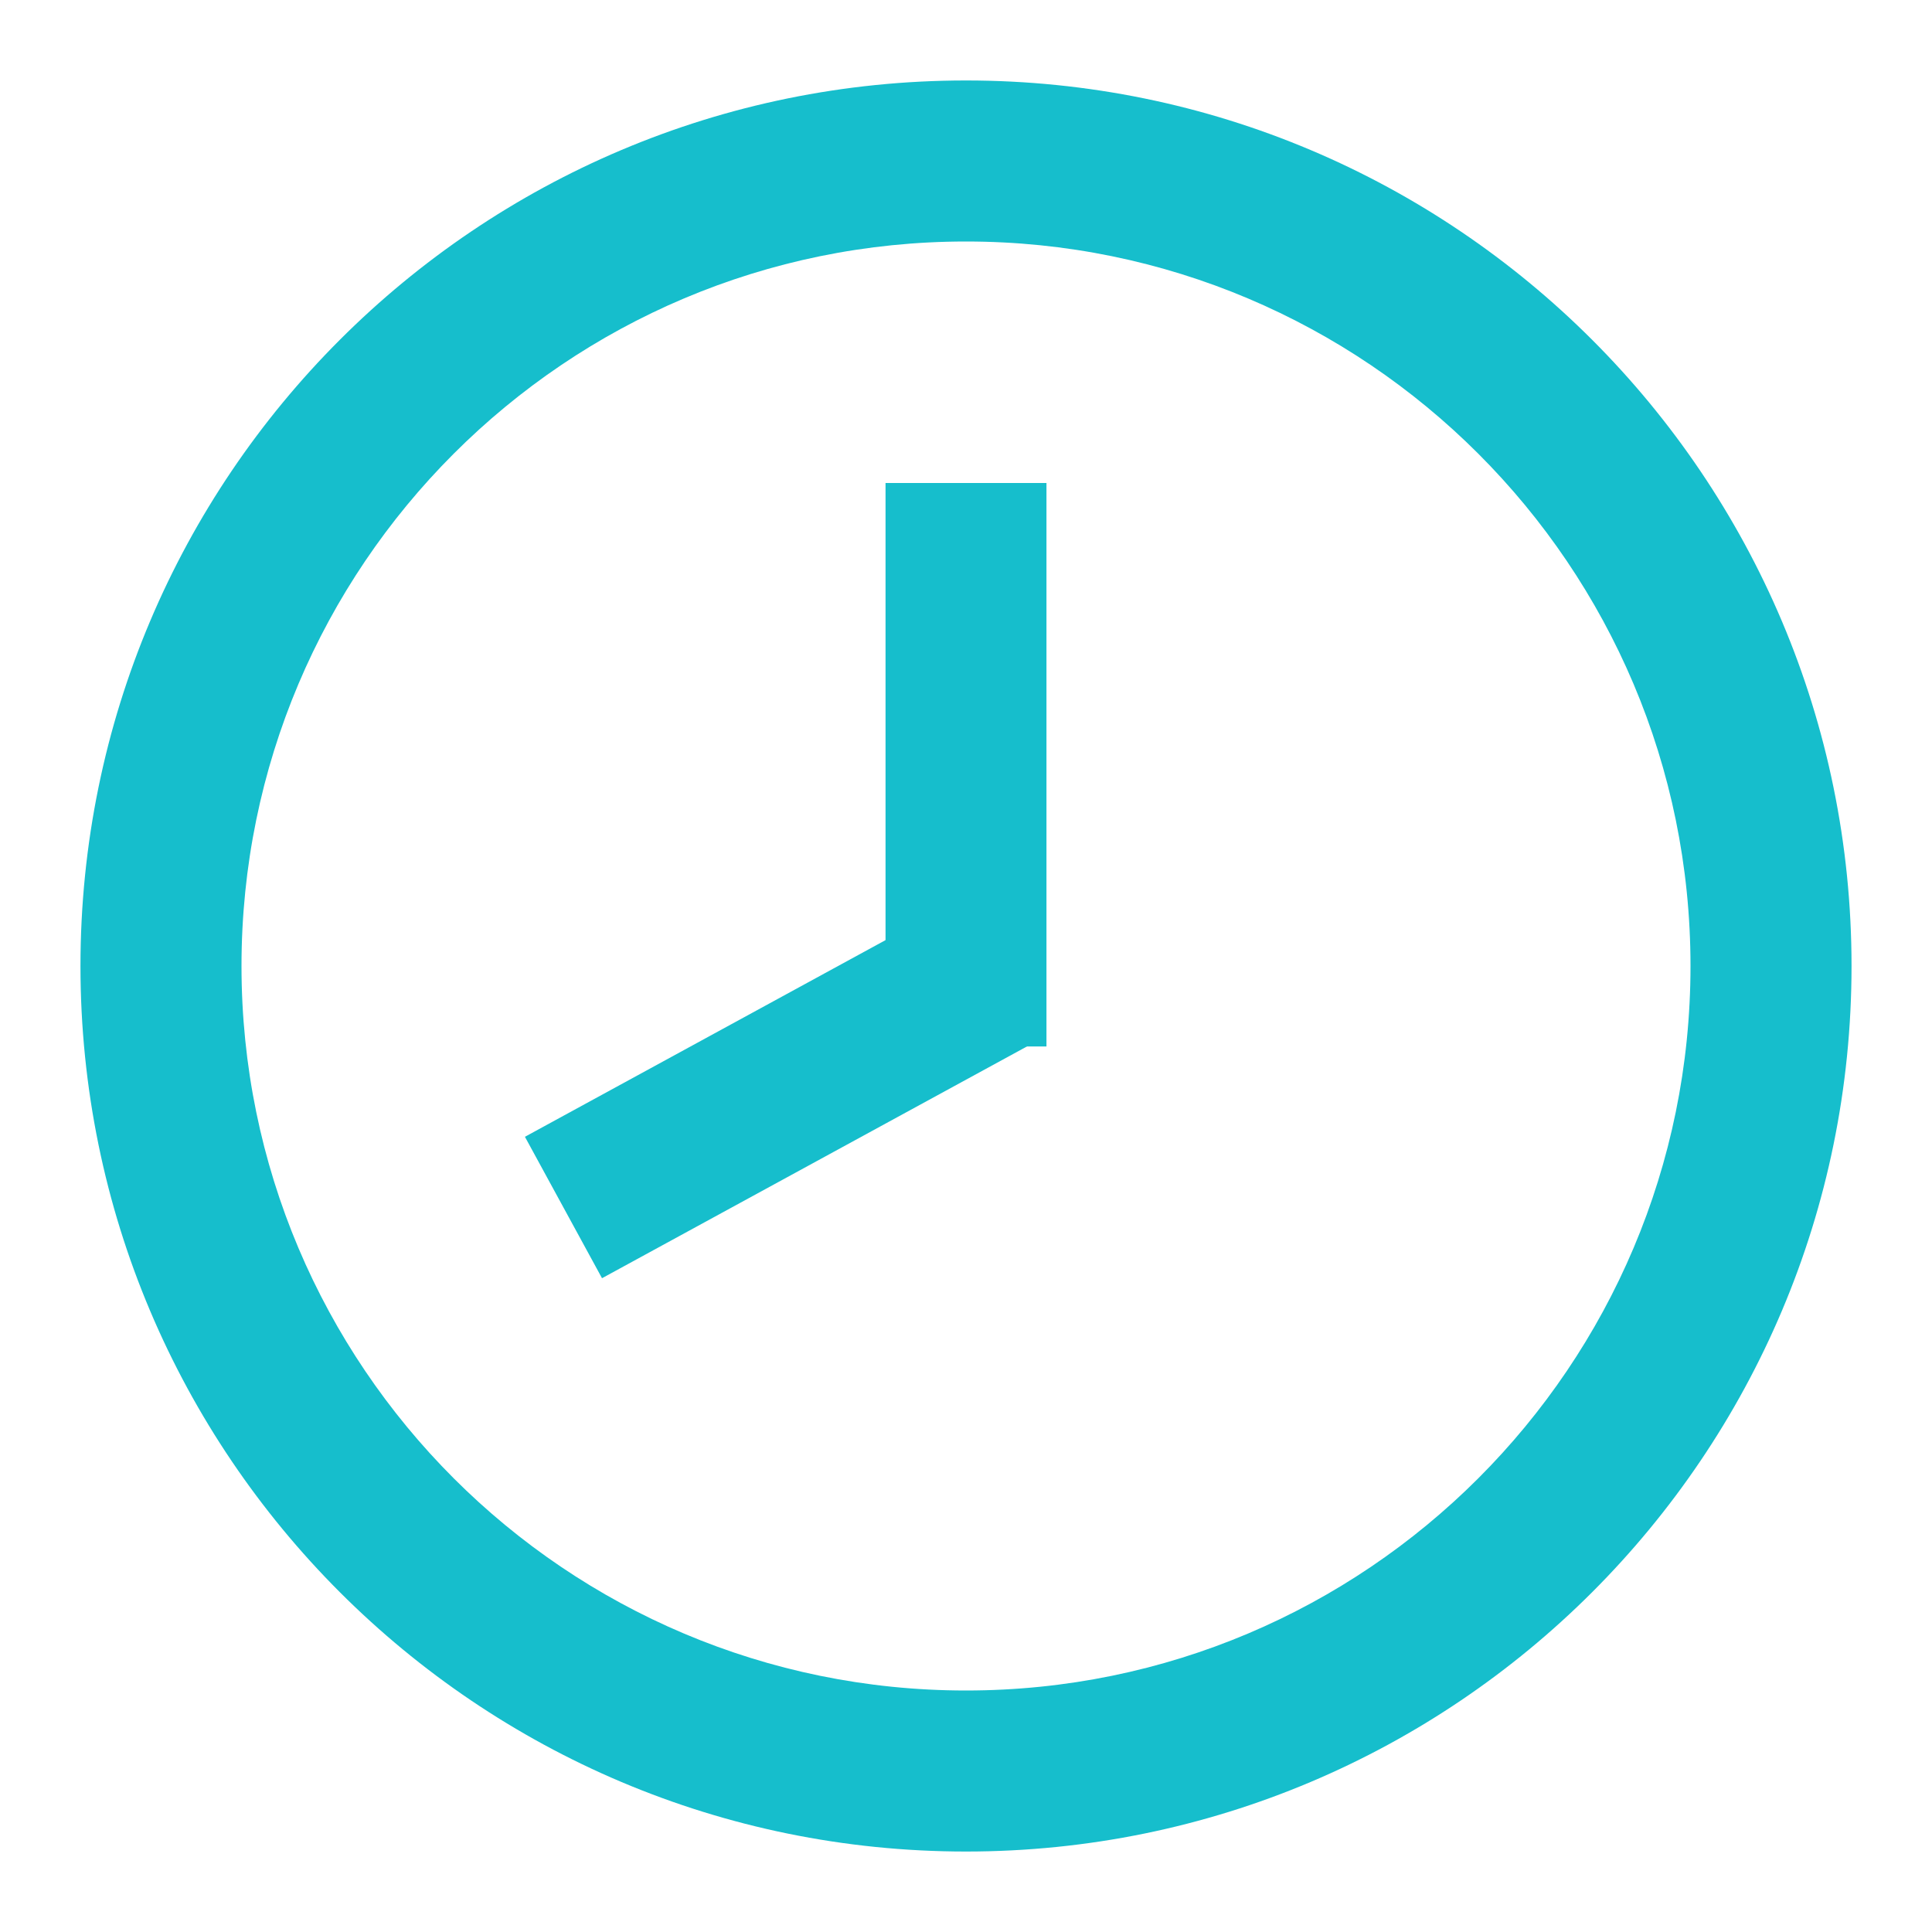 <svg width="20" height="20" viewBox="0 0 20 20" fill="none" xmlns="http://www.w3.org/2000/svg">
<path fill-rule="evenodd" clip-rule="evenodd" d="M10 17.5C14.142 17.5 17.5 14.142 17.5 10C17.5 5.858 14.142 2.5 10 2.5C5.858 2.5 2.5 5.858 2.5 10C2.5 14.142 5.858 17.5 10 17.5ZM10 19.167C15.063 19.167 19.167 15.063 19.167 10C19.167 4.937 15.063 0.833 10 0.833C4.937 0.833 0.833 4.937 0.833 10C0.833 15.063 4.937 19.167 10 19.167Z" fill="#16BECC"/>
<path fill-rule="evenodd" clip-rule="evenodd" d="M10.816 10.732L6.232 13.232L5.434 11.768L10.018 9.268L10.816 10.732Z" fill="#16BECC"/>
<path fill-rule="evenodd" clip-rule="evenodd" d="M9.167 10.833V5H10.833V10.833H9.167Z" fill="#16BECC"/>
</svg>
